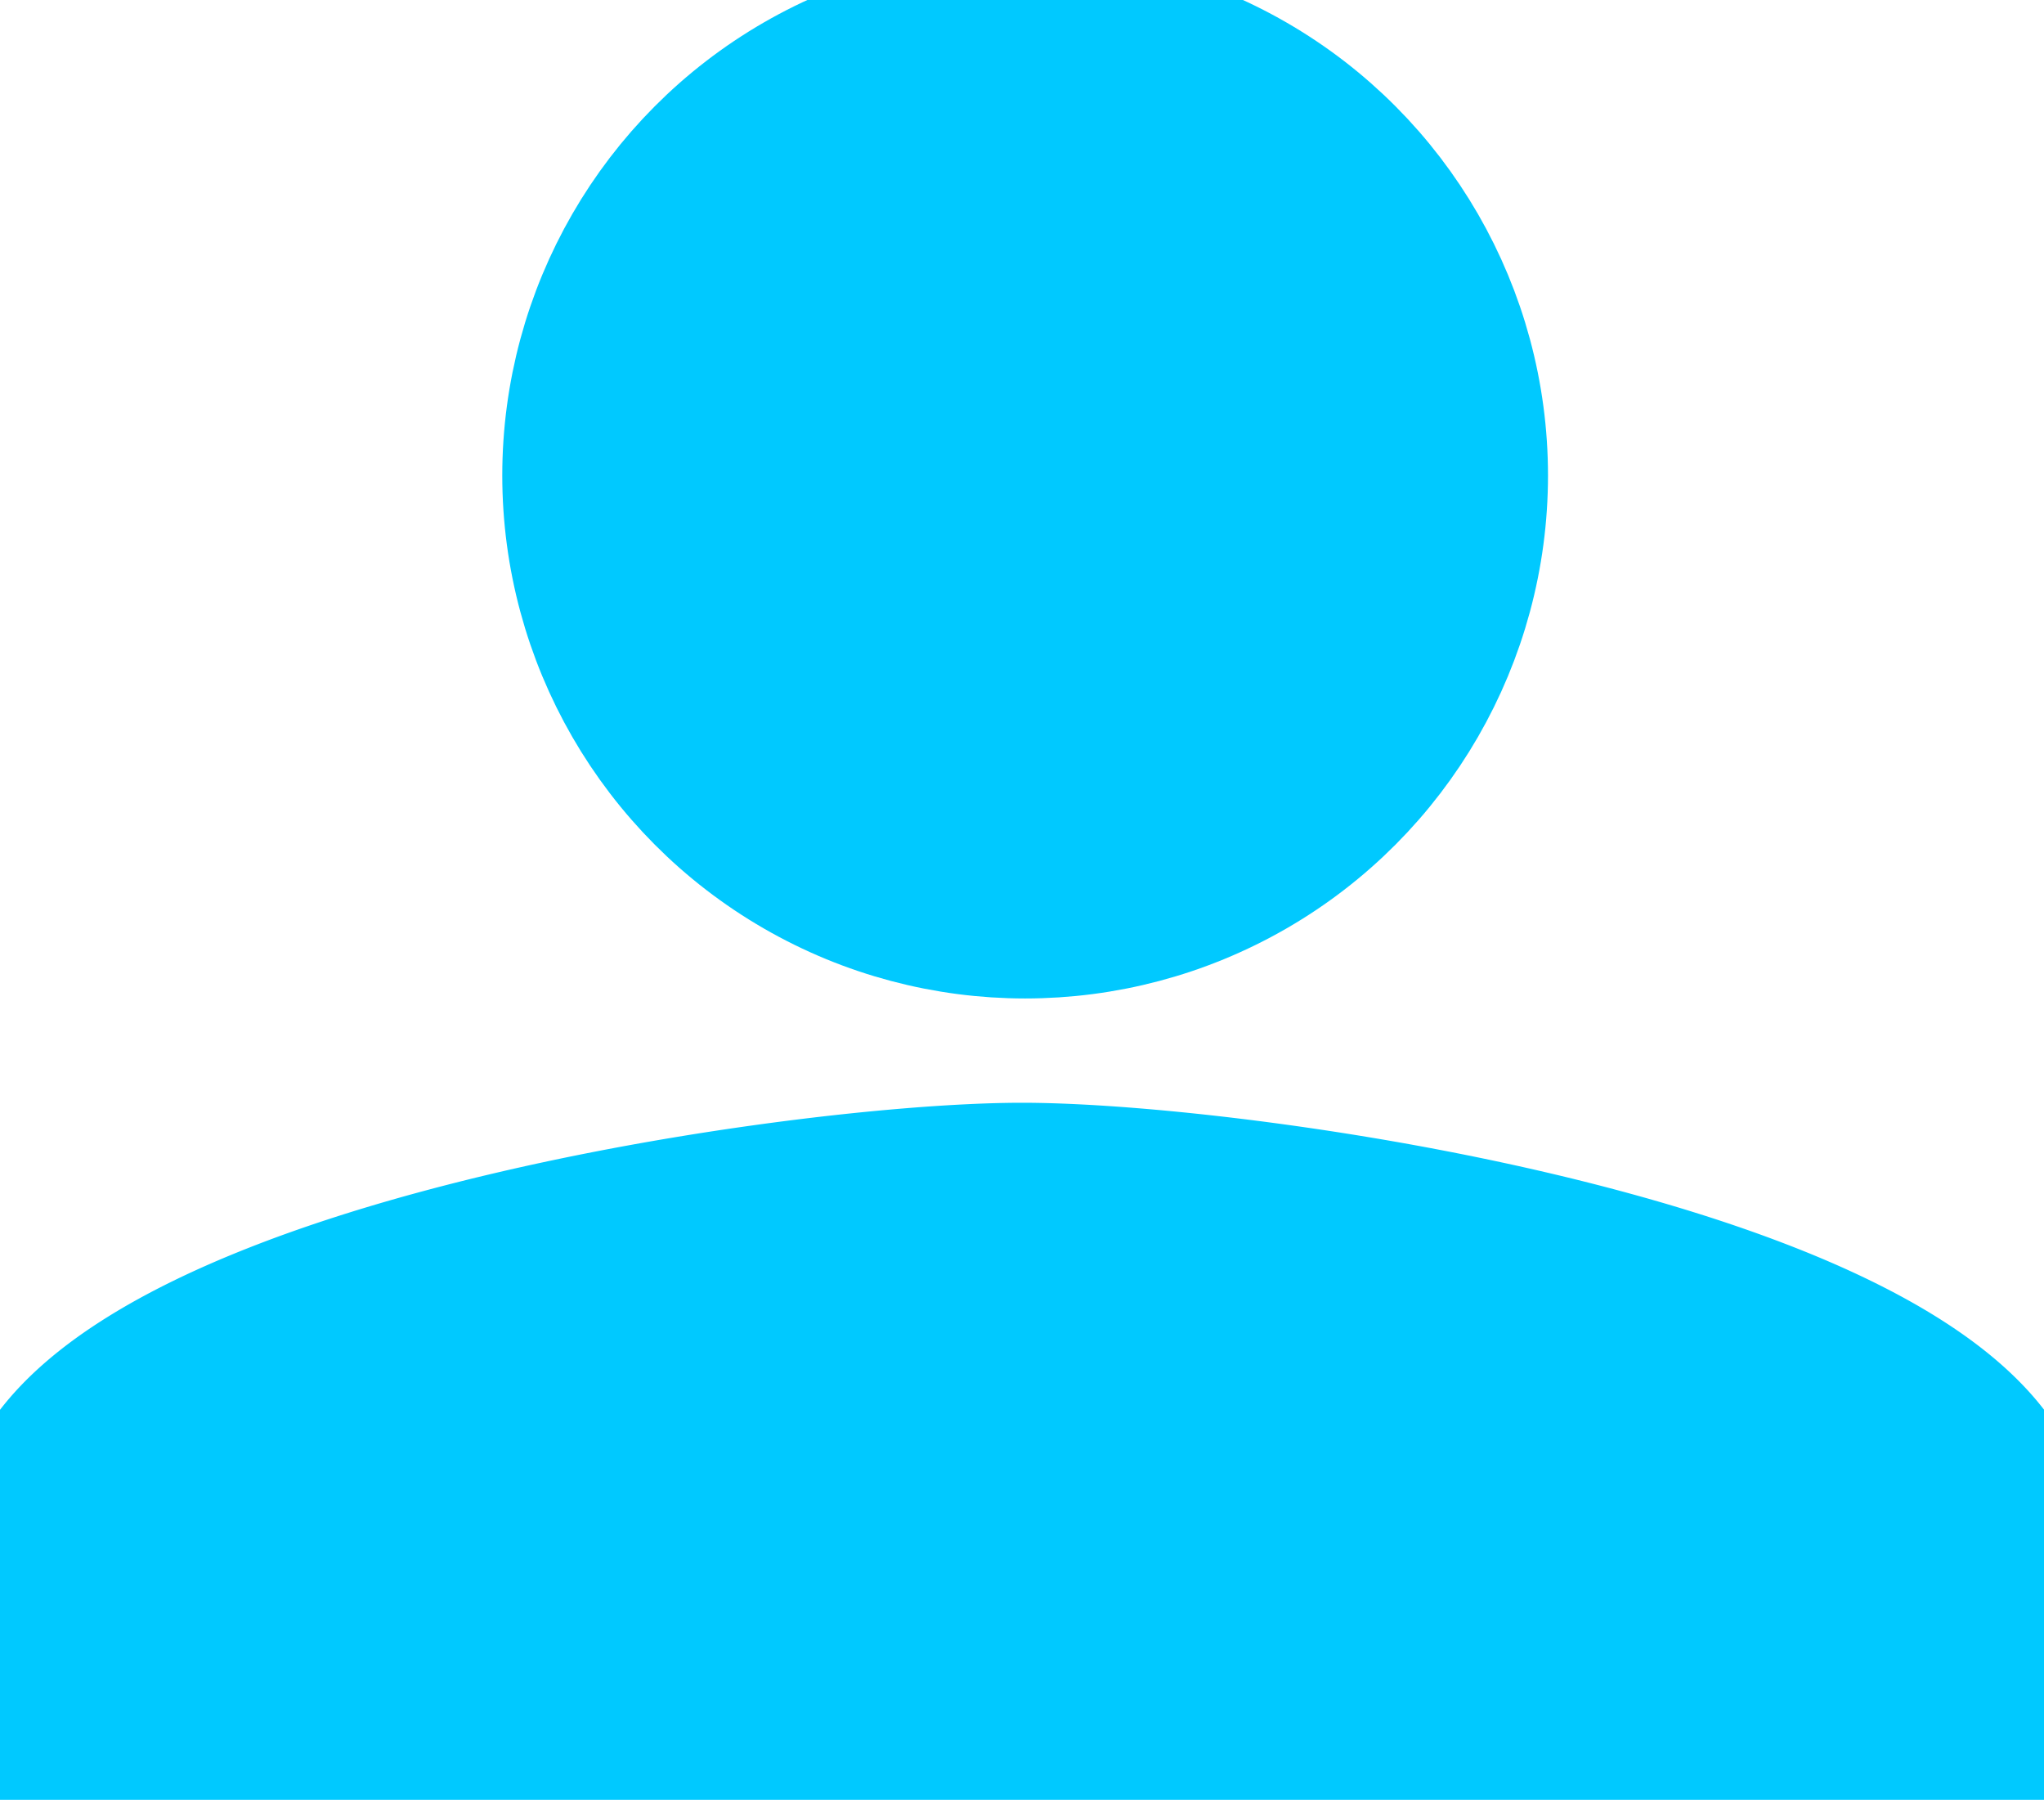 <svg id="Layer_1" data-name="Layer 1" xmlns="http://www.w3.org/2000/svg" viewBox="0 0 322.67 284.05"><defs><style>.cls-1{fill:#00C9FF;stroke:#00C9FF;stroke-miterlimit:20;stroke-width:20px;}</style></defs><title>profile</title><path class="cls-1" d="M199.5,232c-37.67,0-158.83,17.71-158.83,59.21v33.94a4.19,4.19,0,0,0,4,4.38H354.36a4.19,4.19,0,0,0,4-4.37V291.19C358.33,249.69,237.17,232,199.5,232Z" transform="translate(-38.17 -47.96)"/><circle class="cls-1" cx="161.83" cy="75.04" r="72.54"/></svg>
